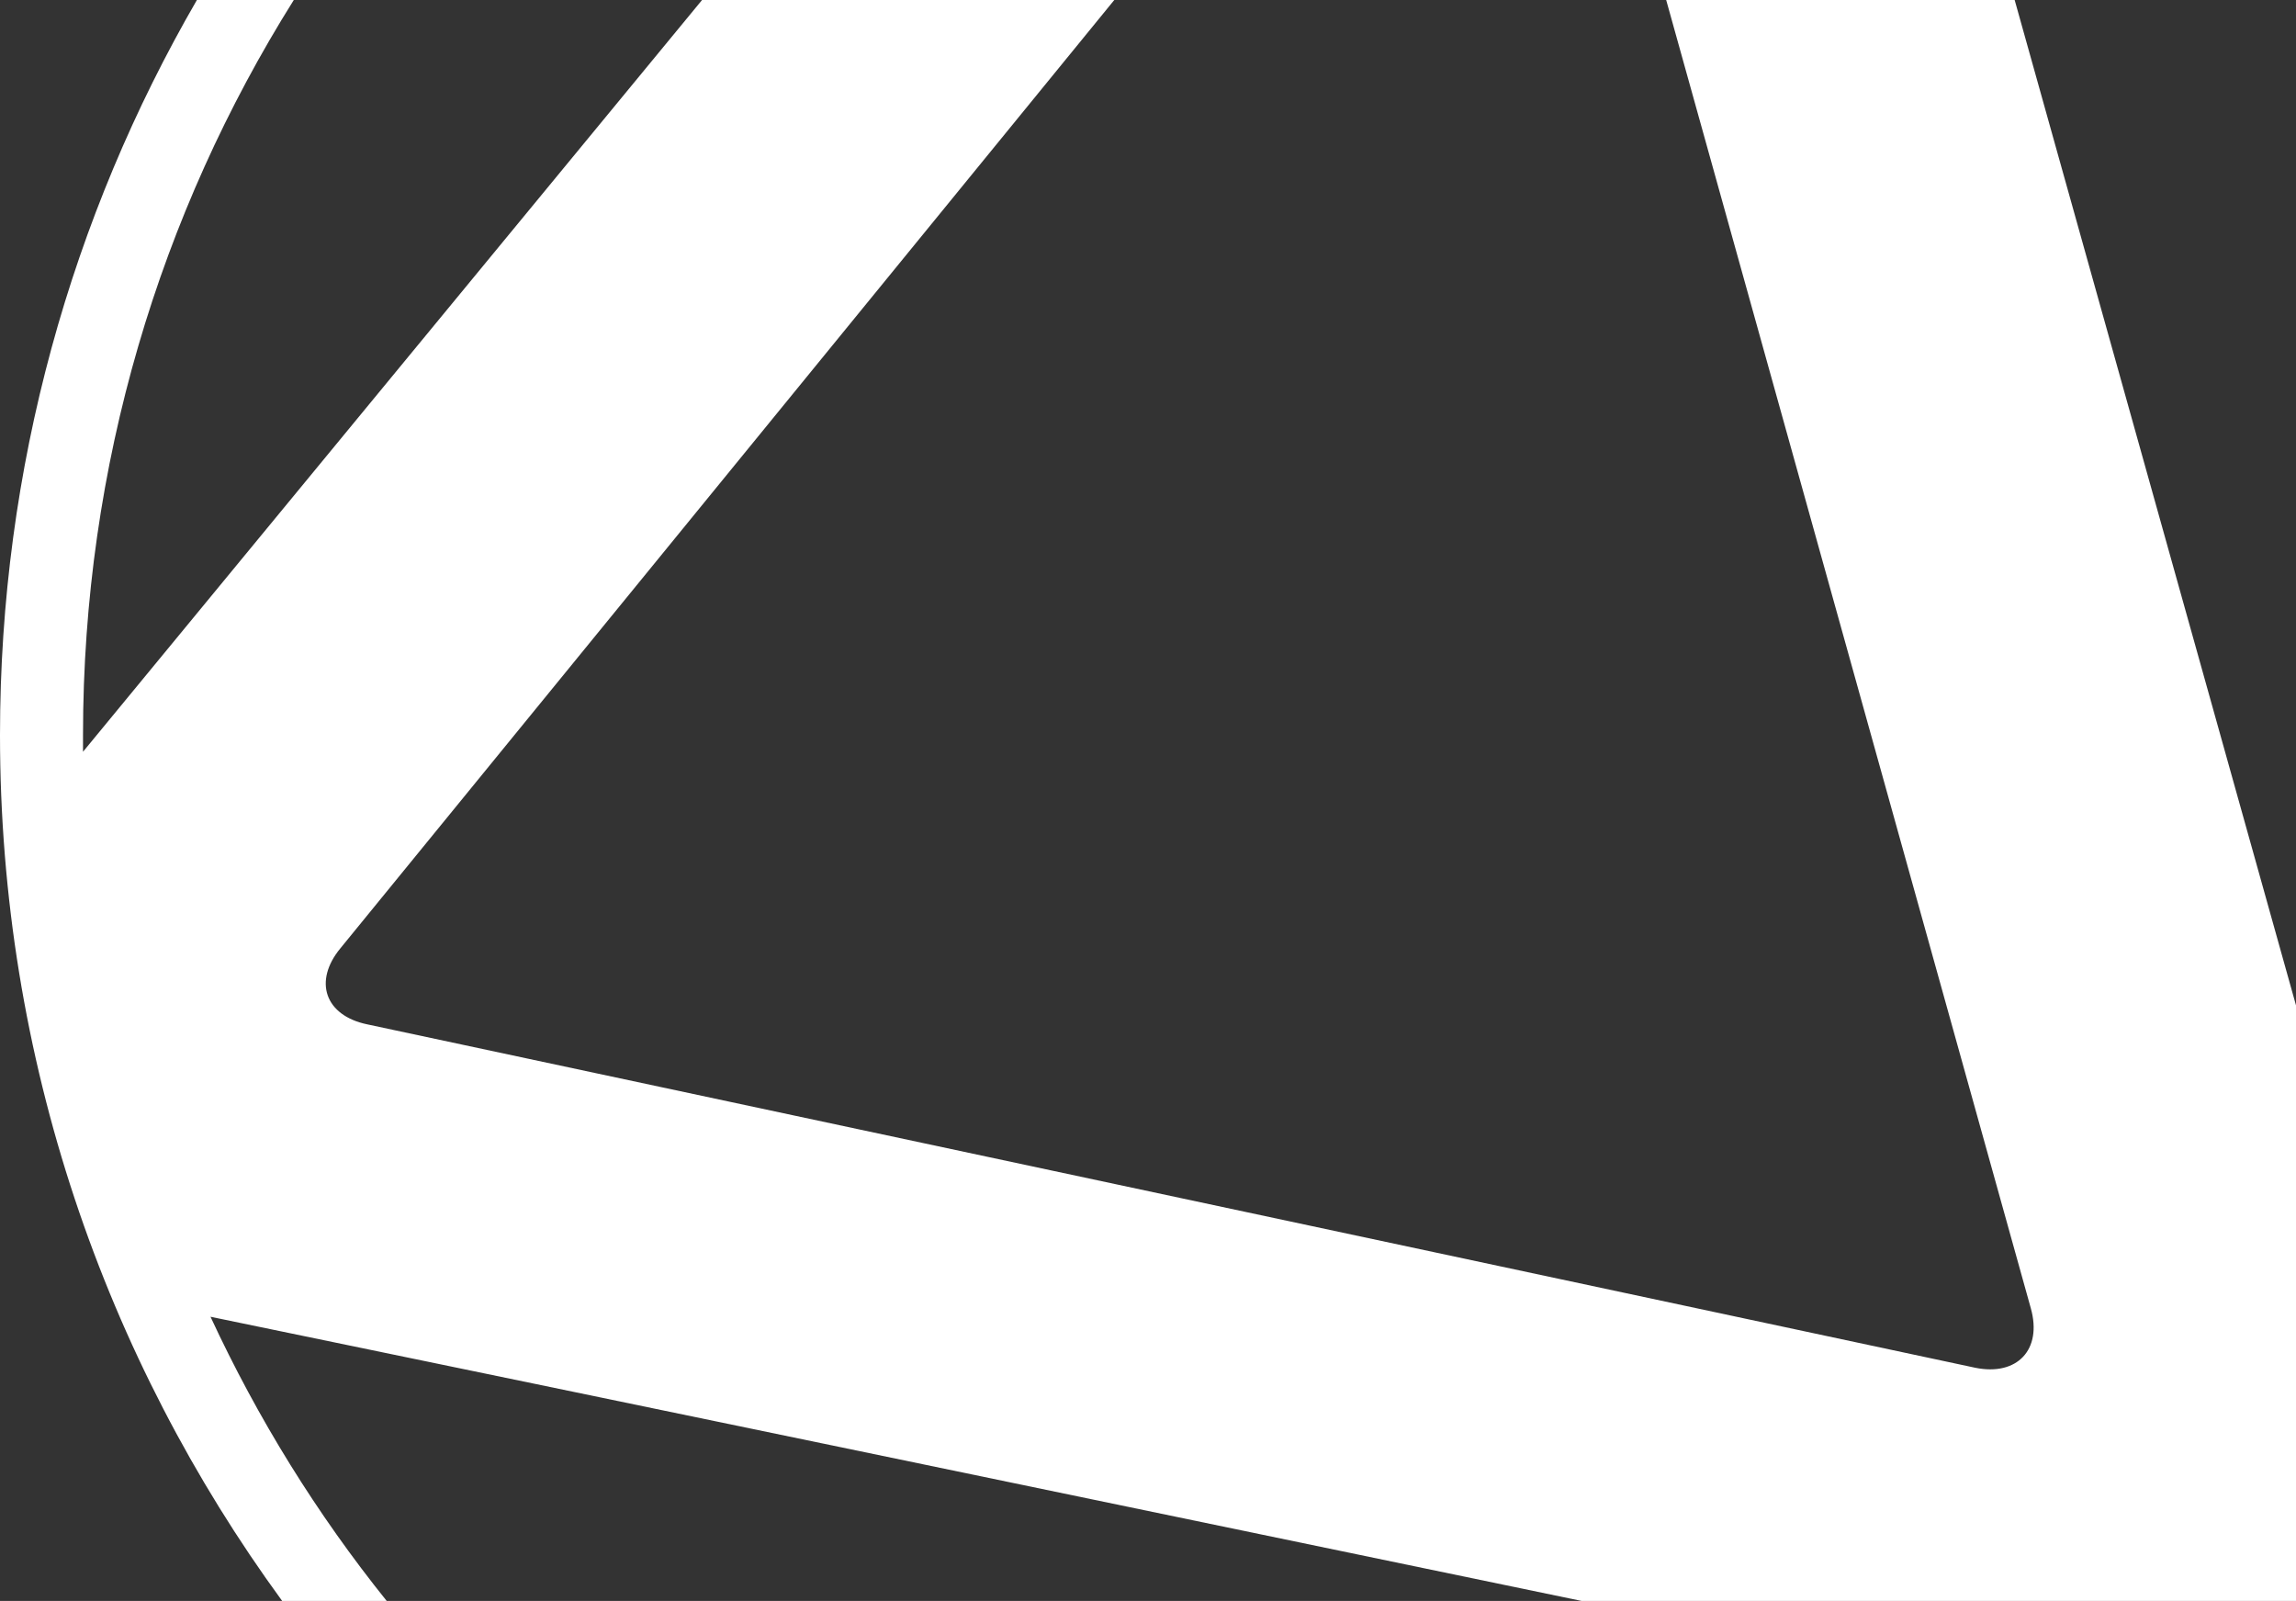 <?xml version="1.0" encoding="utf-8"?>
<!-- Generator: Adobe Illustrator 24.0.1, SVG Export Plug-In . SVG Version: 6.00 Build 0)  -->
<svg version="1.1" id="Layer_1" xmlns="http://www.w3.org/2000/svg" xmlns:xlink="http://www.w3.org/1999/xlink" x="0px" y="0px"
	 viewBox="0 0 810.4 565" style="enable-background:new 0 0 810.4 565;" xml:space="preserve">
<rect x="0" y="0" width="810.4" height="565" fill="#333333" stroke="none"/>
<style type="text/css">
	.st0{fill:#FFFFFF;}
</style>
<path class="st0" d="M74.3,464.7c140,28.9,343.8,71.2,484,100.3h252.1V354.8L711.1,0h-123l128.7,461.7c4.1,14.6-4.8,24-19.6,21
	L129.6,361.5c-14.9-3.1-19.1-15.2-9.4-26.9L393.3,0H247.8L29.3,265.3c0-2,0-3.9,0-5.9c0-95.3,27.2-184.2,74.4-259.4H69.5
	C25.3,76.3,0,164.9,0,259.4C0,373.7,37,479.3,99.6,565h36.9C111.9,534.4,91,500.7,74.3,464.7z"/>
</svg>
